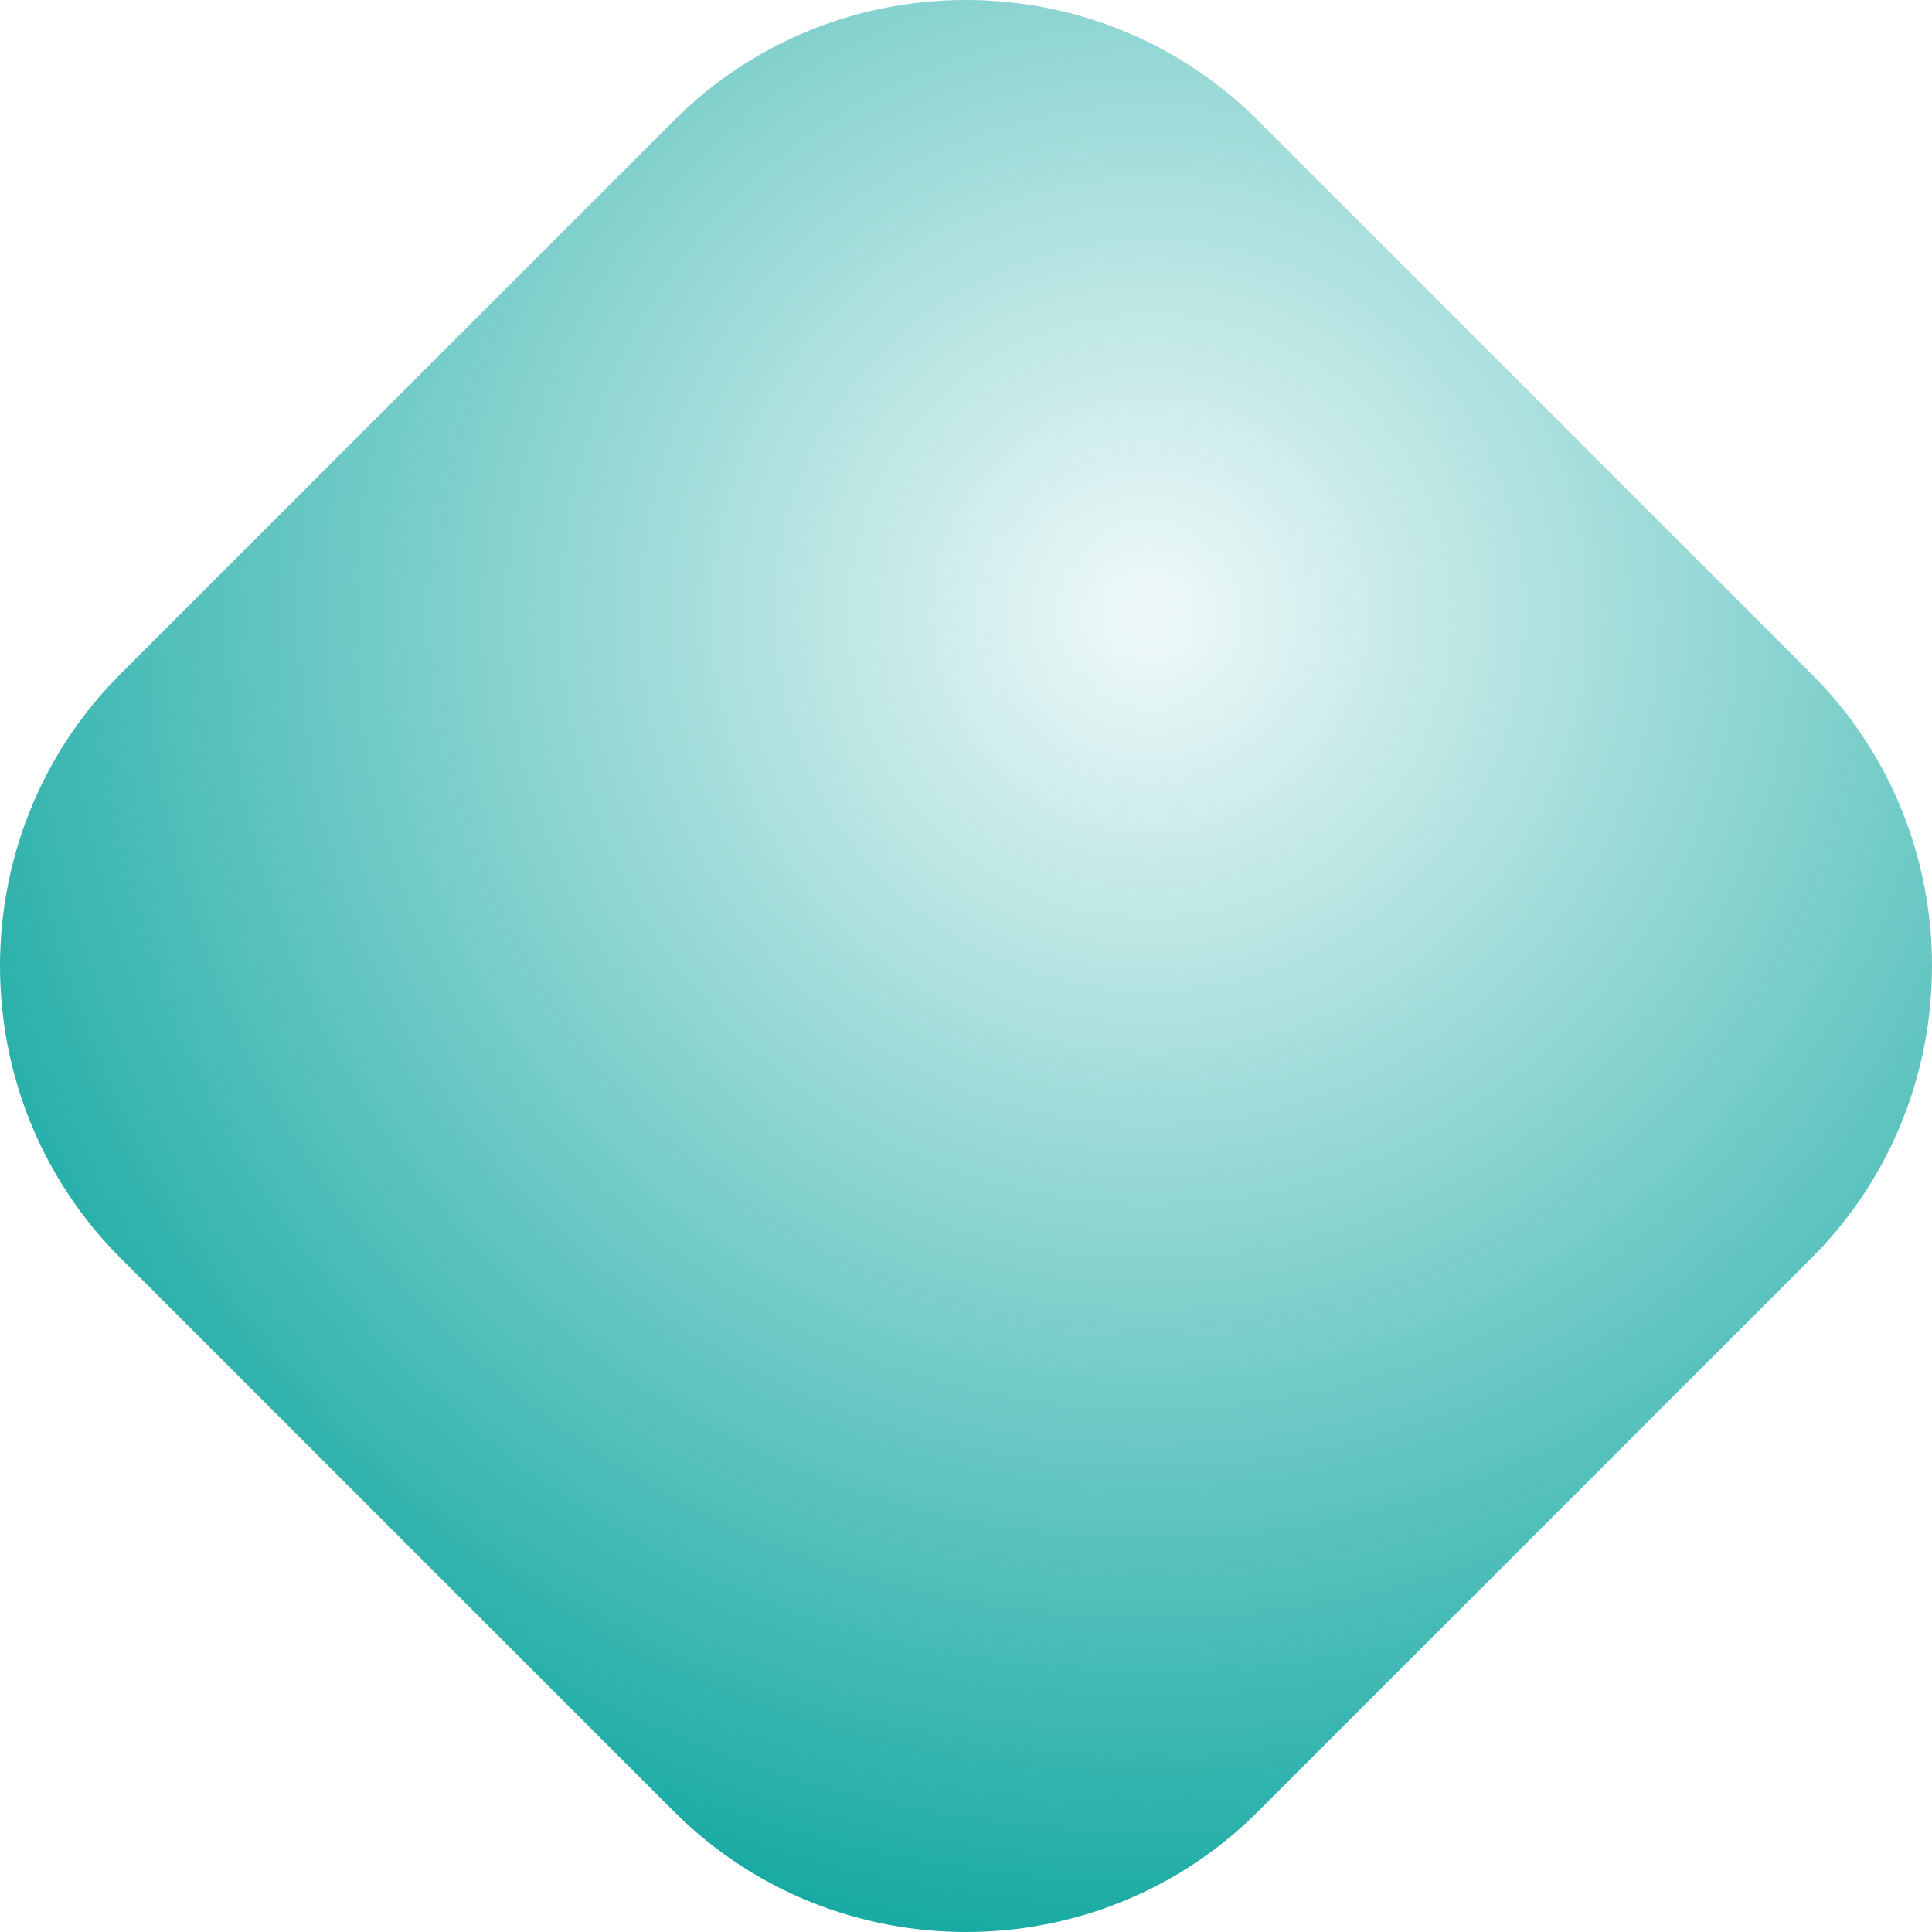 <svg width="80" height="80" viewBox="0 0 80 80" fill="none" xmlns="http://www.w3.org/2000/svg">
<path fill-rule="evenodd" clip-rule="evenodd" d="M52.089 4.986L75.014 27.911C81.662 34.559 81.662 45.441 75.014 52.089L52.089 75.014C45.441 81.662 34.559 81.662 27.911 75.014L4.986 52.089C-1.662 45.441 -1.662 34.559 4.986 27.911L27.911 4.986C34.559 -1.662 45.426 -1.662 52.089 4.986Z" fill="url(#paint0_radial)"/>
<defs>
<radialGradient id="paint0_radial" cx="0" cy="0" r="1" gradientUnits="userSpaceOnUse" gradientTransform="translate(47.5 25.5) rotate(142.842) scale(59.601)">
<stop offset="0.01" stop-color="#06A39C" stop-opacity="0.07"/>
<stop offset="1" stop-color="#06A39C"/>
</radialGradient>
</defs>
</svg>
